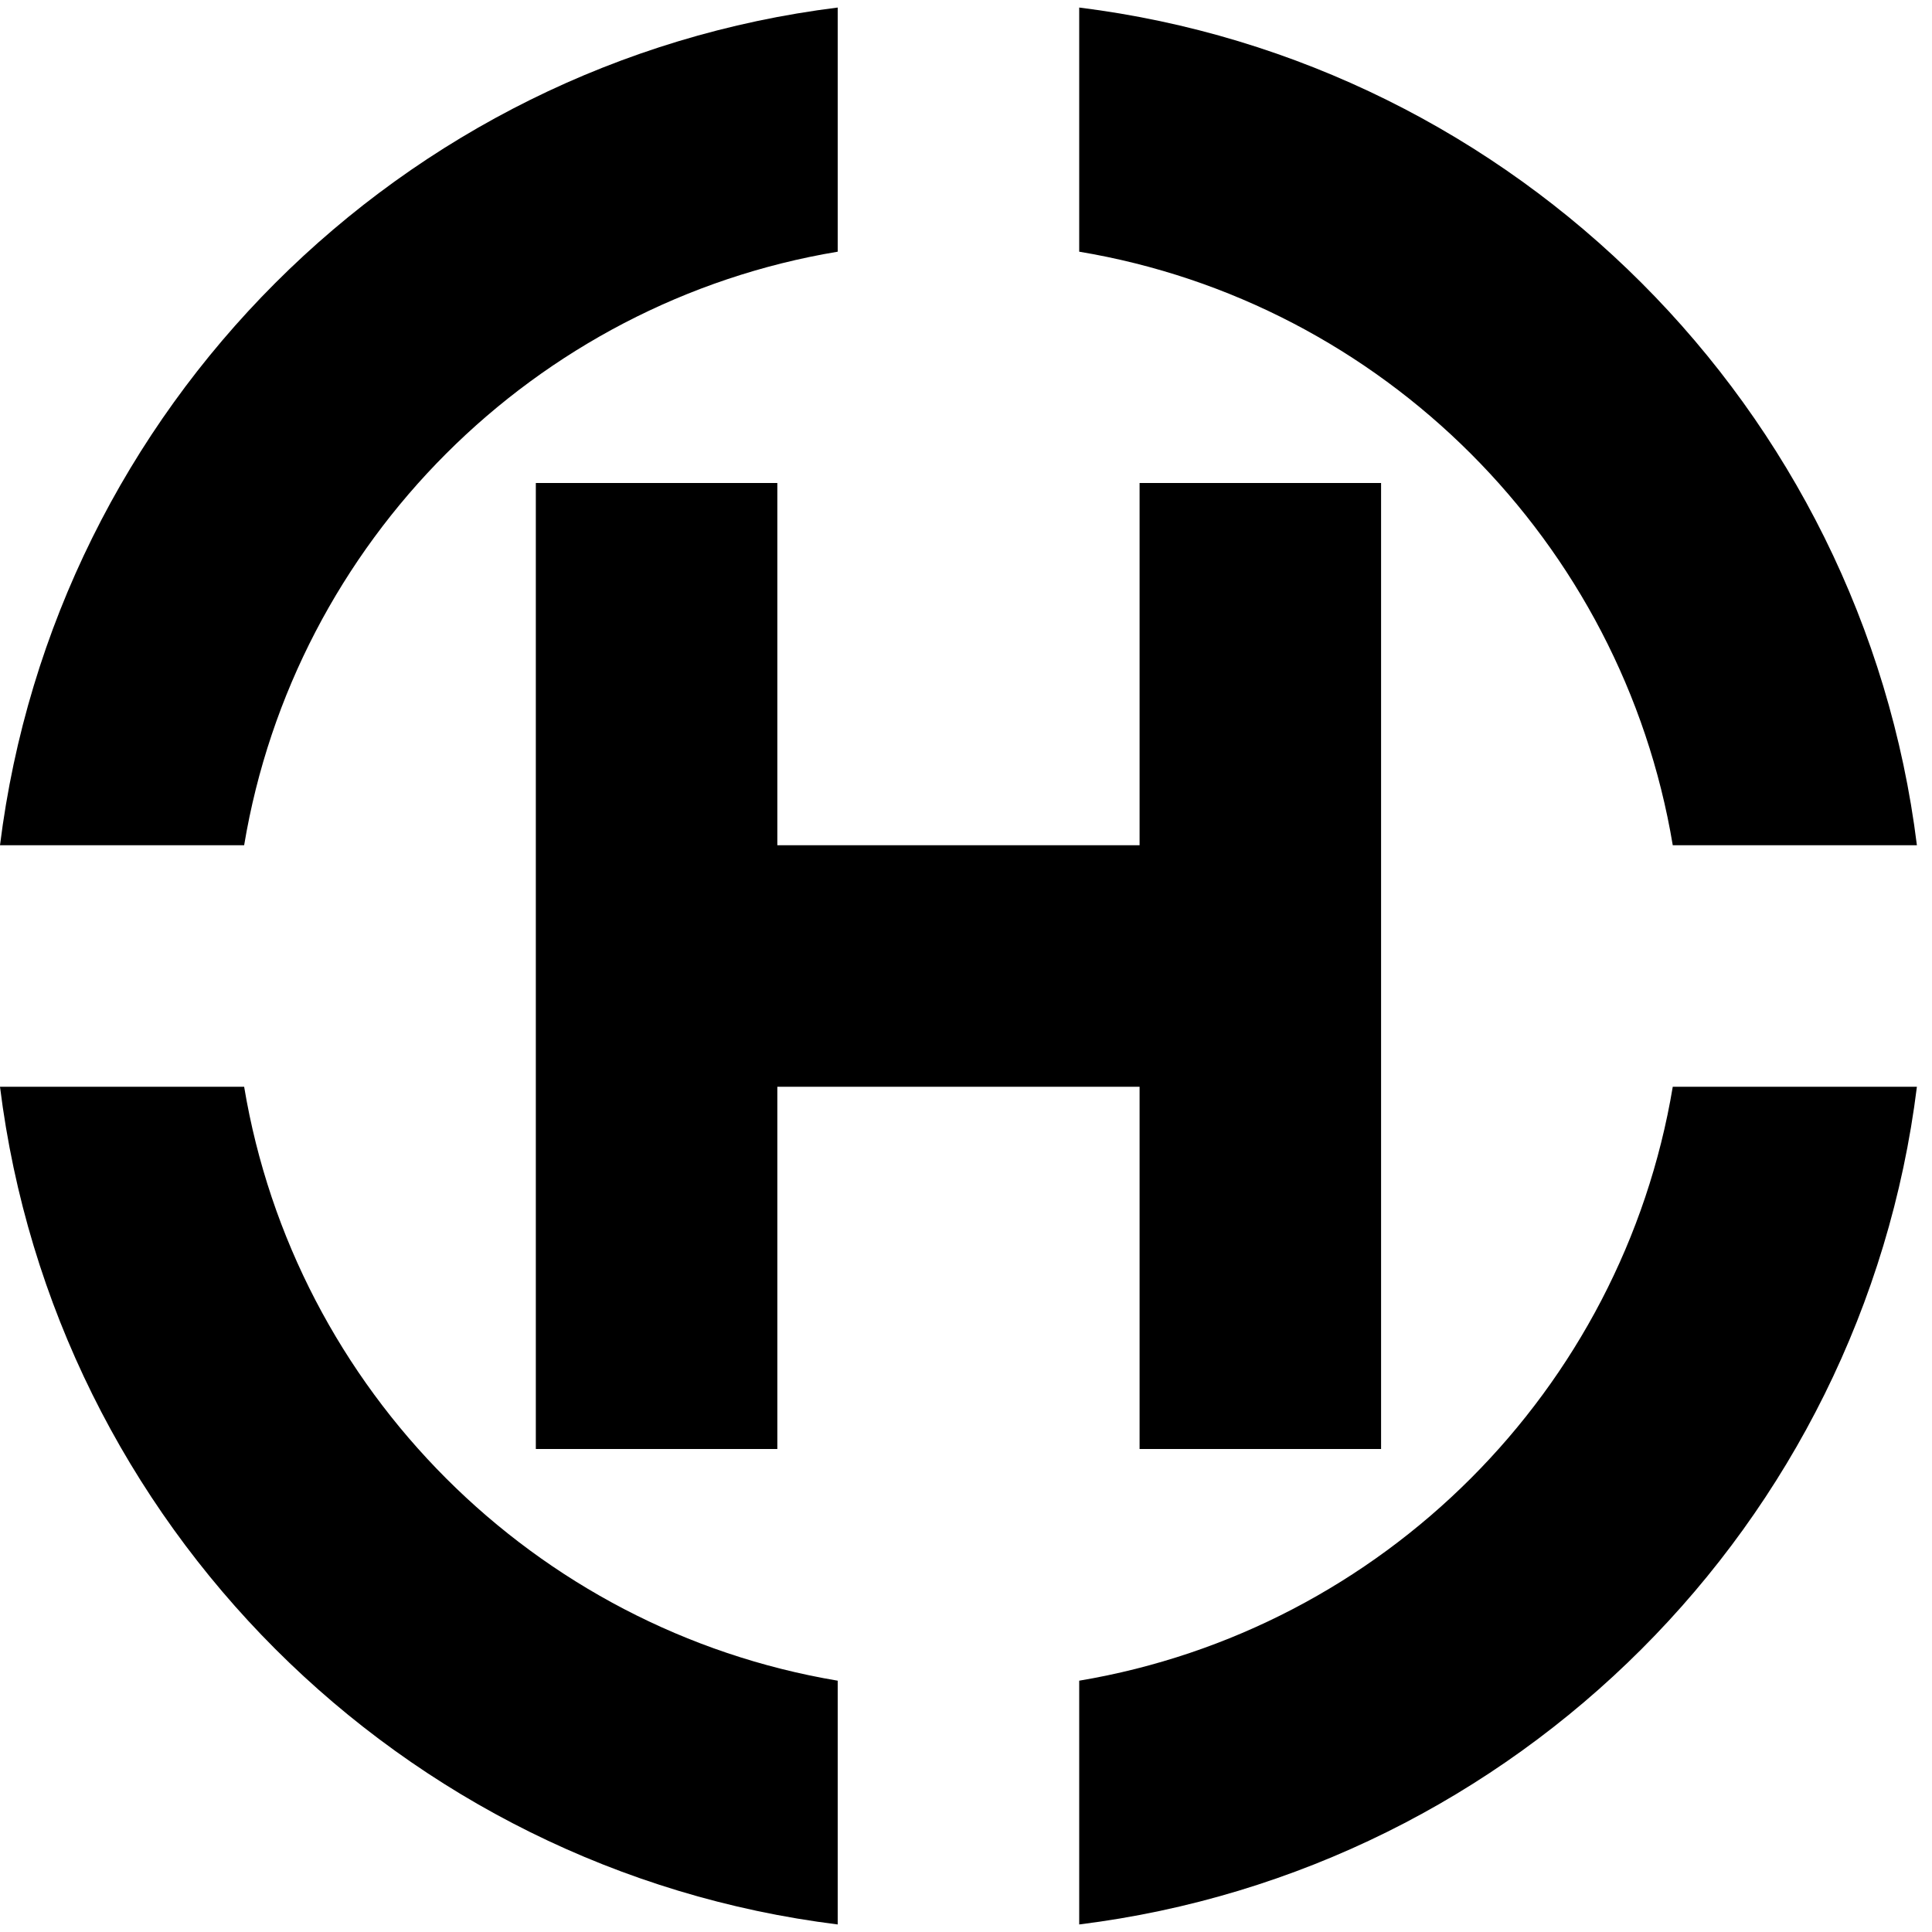 <svg fill="currentColor" xmlns="http://www.w3.org/2000/svg" viewBox="0 0 512 512"><!--! Font Awesome Pro 6.3.0 by @fontawesome - https://fontawesome.com License - https://fontawesome.com/license (Commercial License) Copyright 2023 Fonticons, Inc. --><path d="M443.3 224H508C493.6 108.2 401.8 16.4 286 2V66.7C366.4 80.1 429.9 143.6 443.3 224zM508 288H443.3C429.9 368.4 366.4 431.9 286 445.4V510c115.8-14.4 207.6-106.2 222-222zM0 288C14.4 403.8 106.2 495.6 222 510V445.4C141.6 431.9 78.1 368.4 64.7 288H0zm0-64H64.7C78.1 143.6 141.6 80.1 222 66.7V2C106.2 16.4 14.4 108.2 0 224zm206-64V128H142v32V352v32h64V352 288h96v64 32h64V352 160 128H302v32 64H206V160z"/></svg>